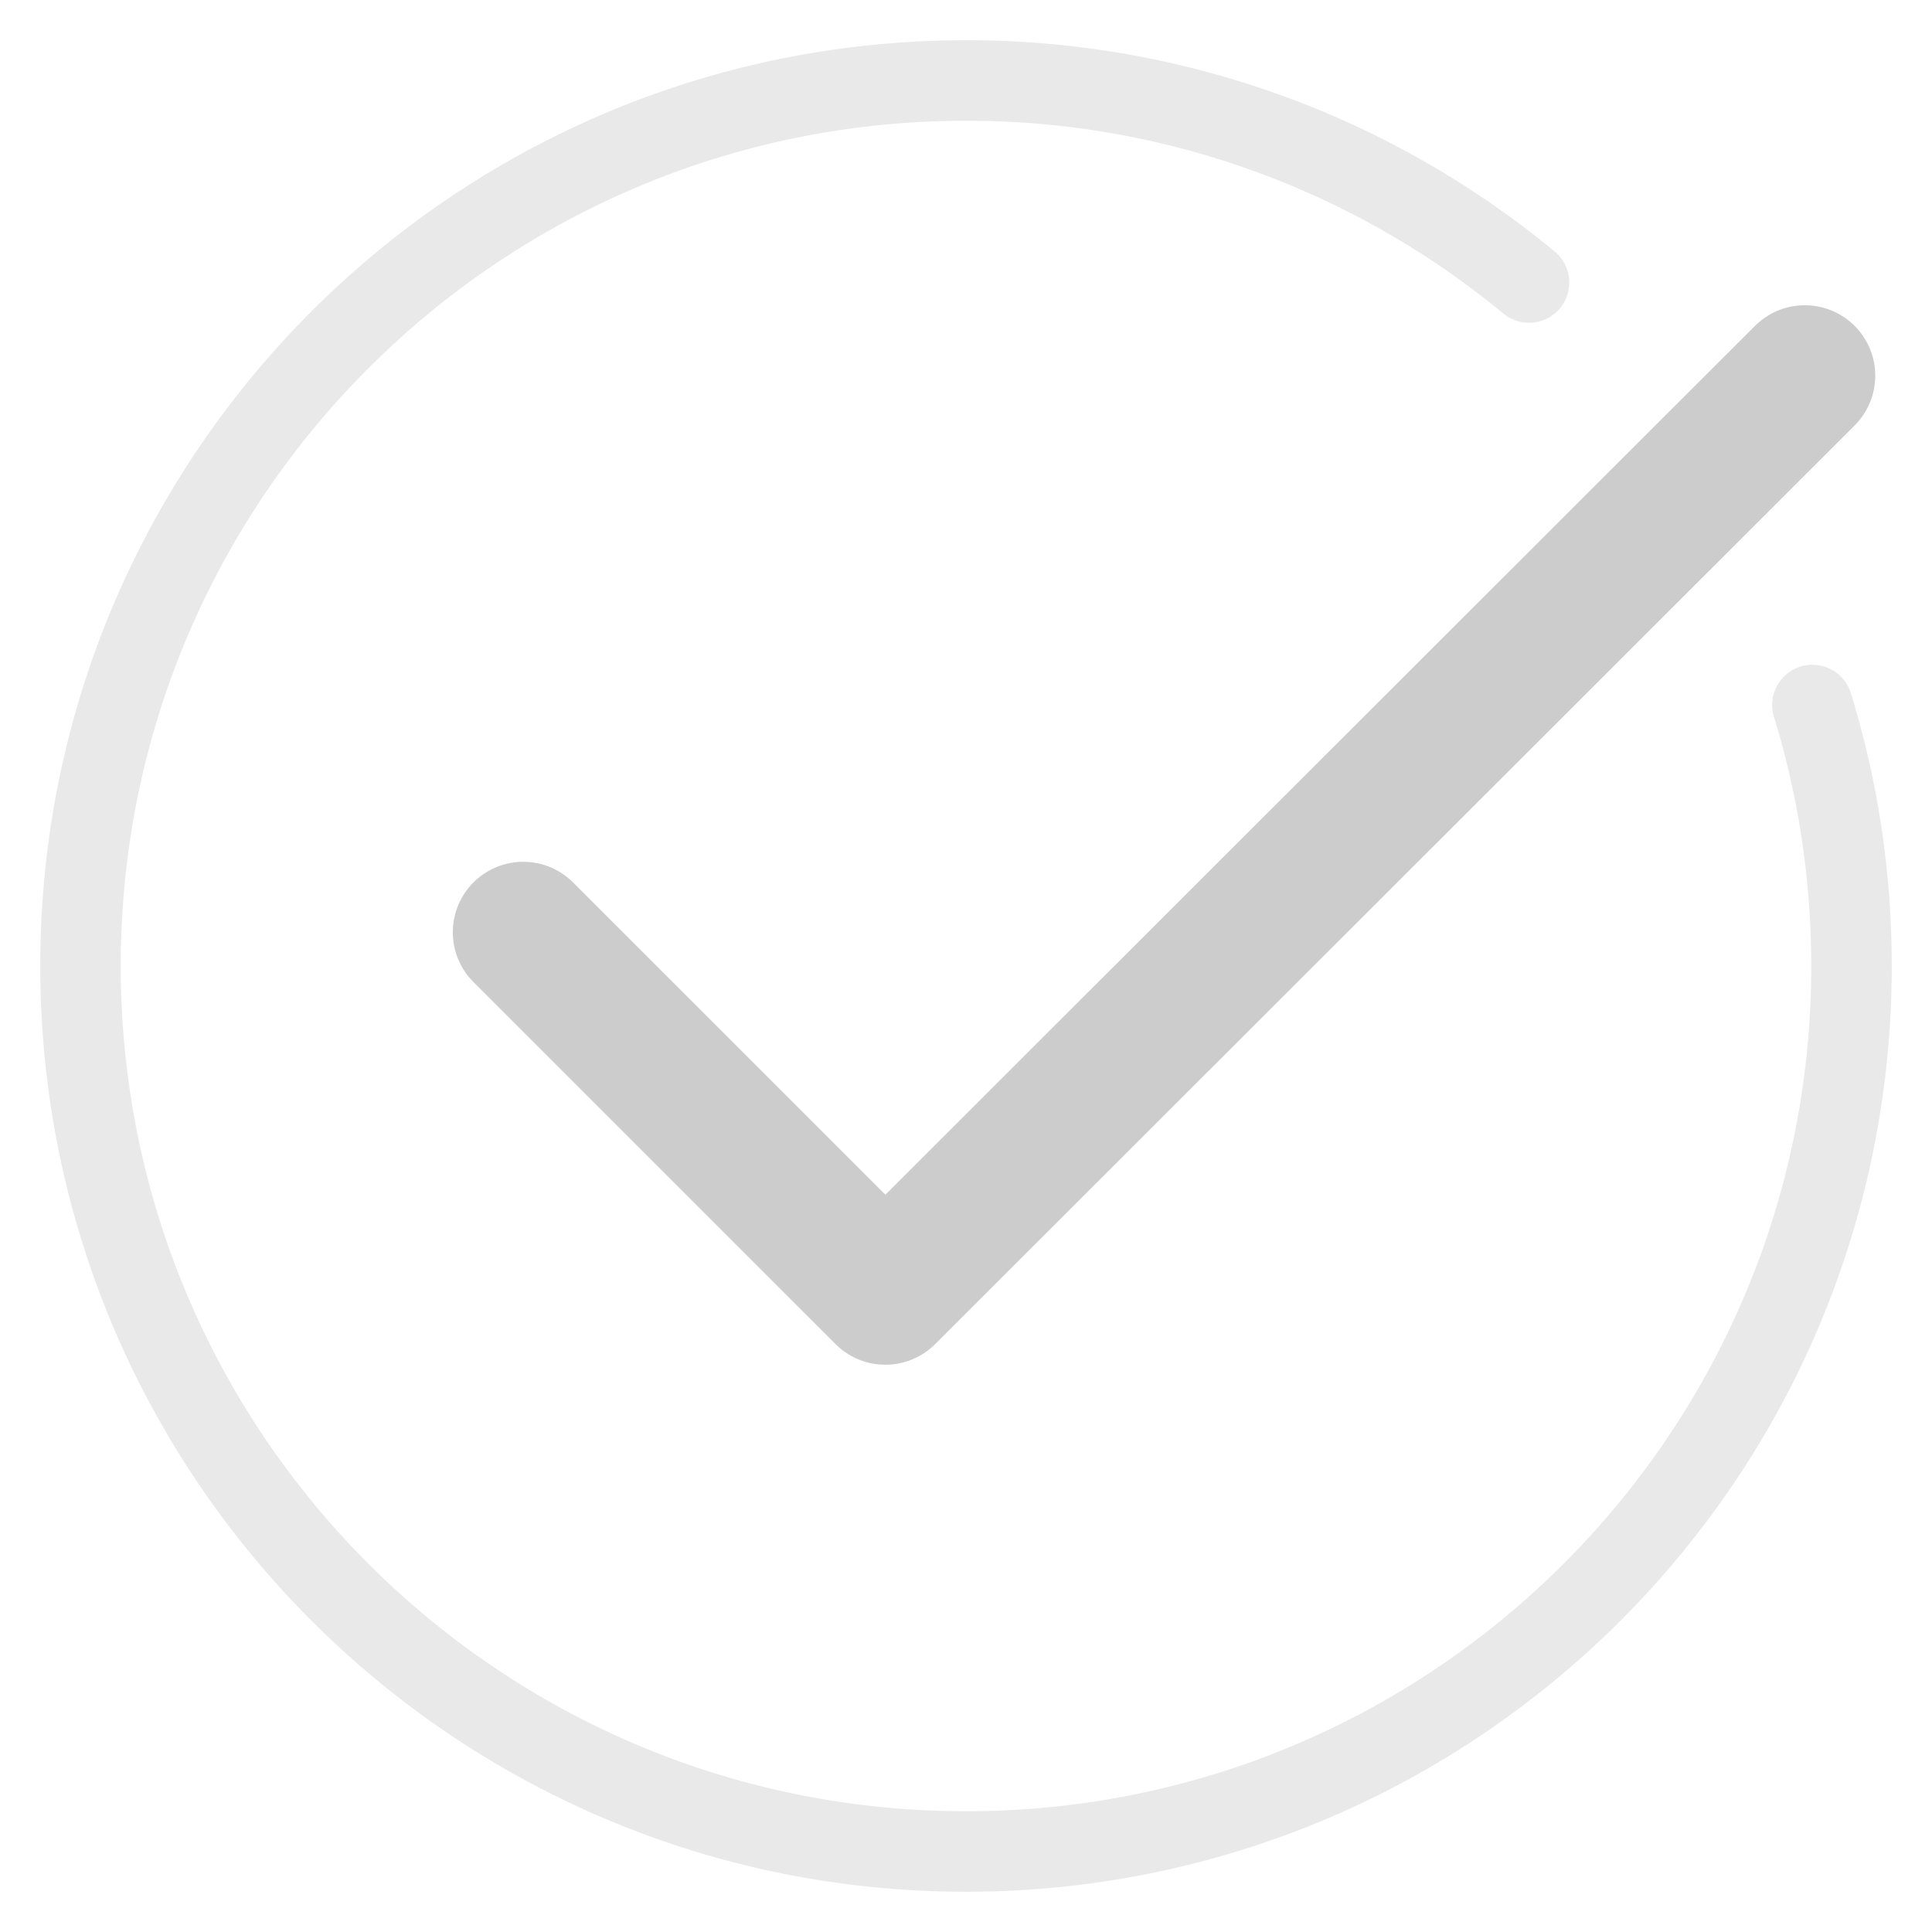 <svg width="96" height="96" xmlns="http://www.w3.org/2000/svg">
    <g fill="none" fill-rule="evenodd" stroke-linecap="round">
        <path d="M75.975 14.037A43.82 43.82 0 0 0 48 4C23.7 4 4 23.7 4 48s19.7 44 44 44 44-19.7 44-44c0-4.513-.68-8.868-1.942-12.967" stroke="#E9E9E9" stroke-width="4"/>
        <path stroke="#CCC" stroke-width="7" stroke-linejoin="round" d="M89.68 18.667 43.992 64.313 26 46.322"/>
    </g>
</svg>
